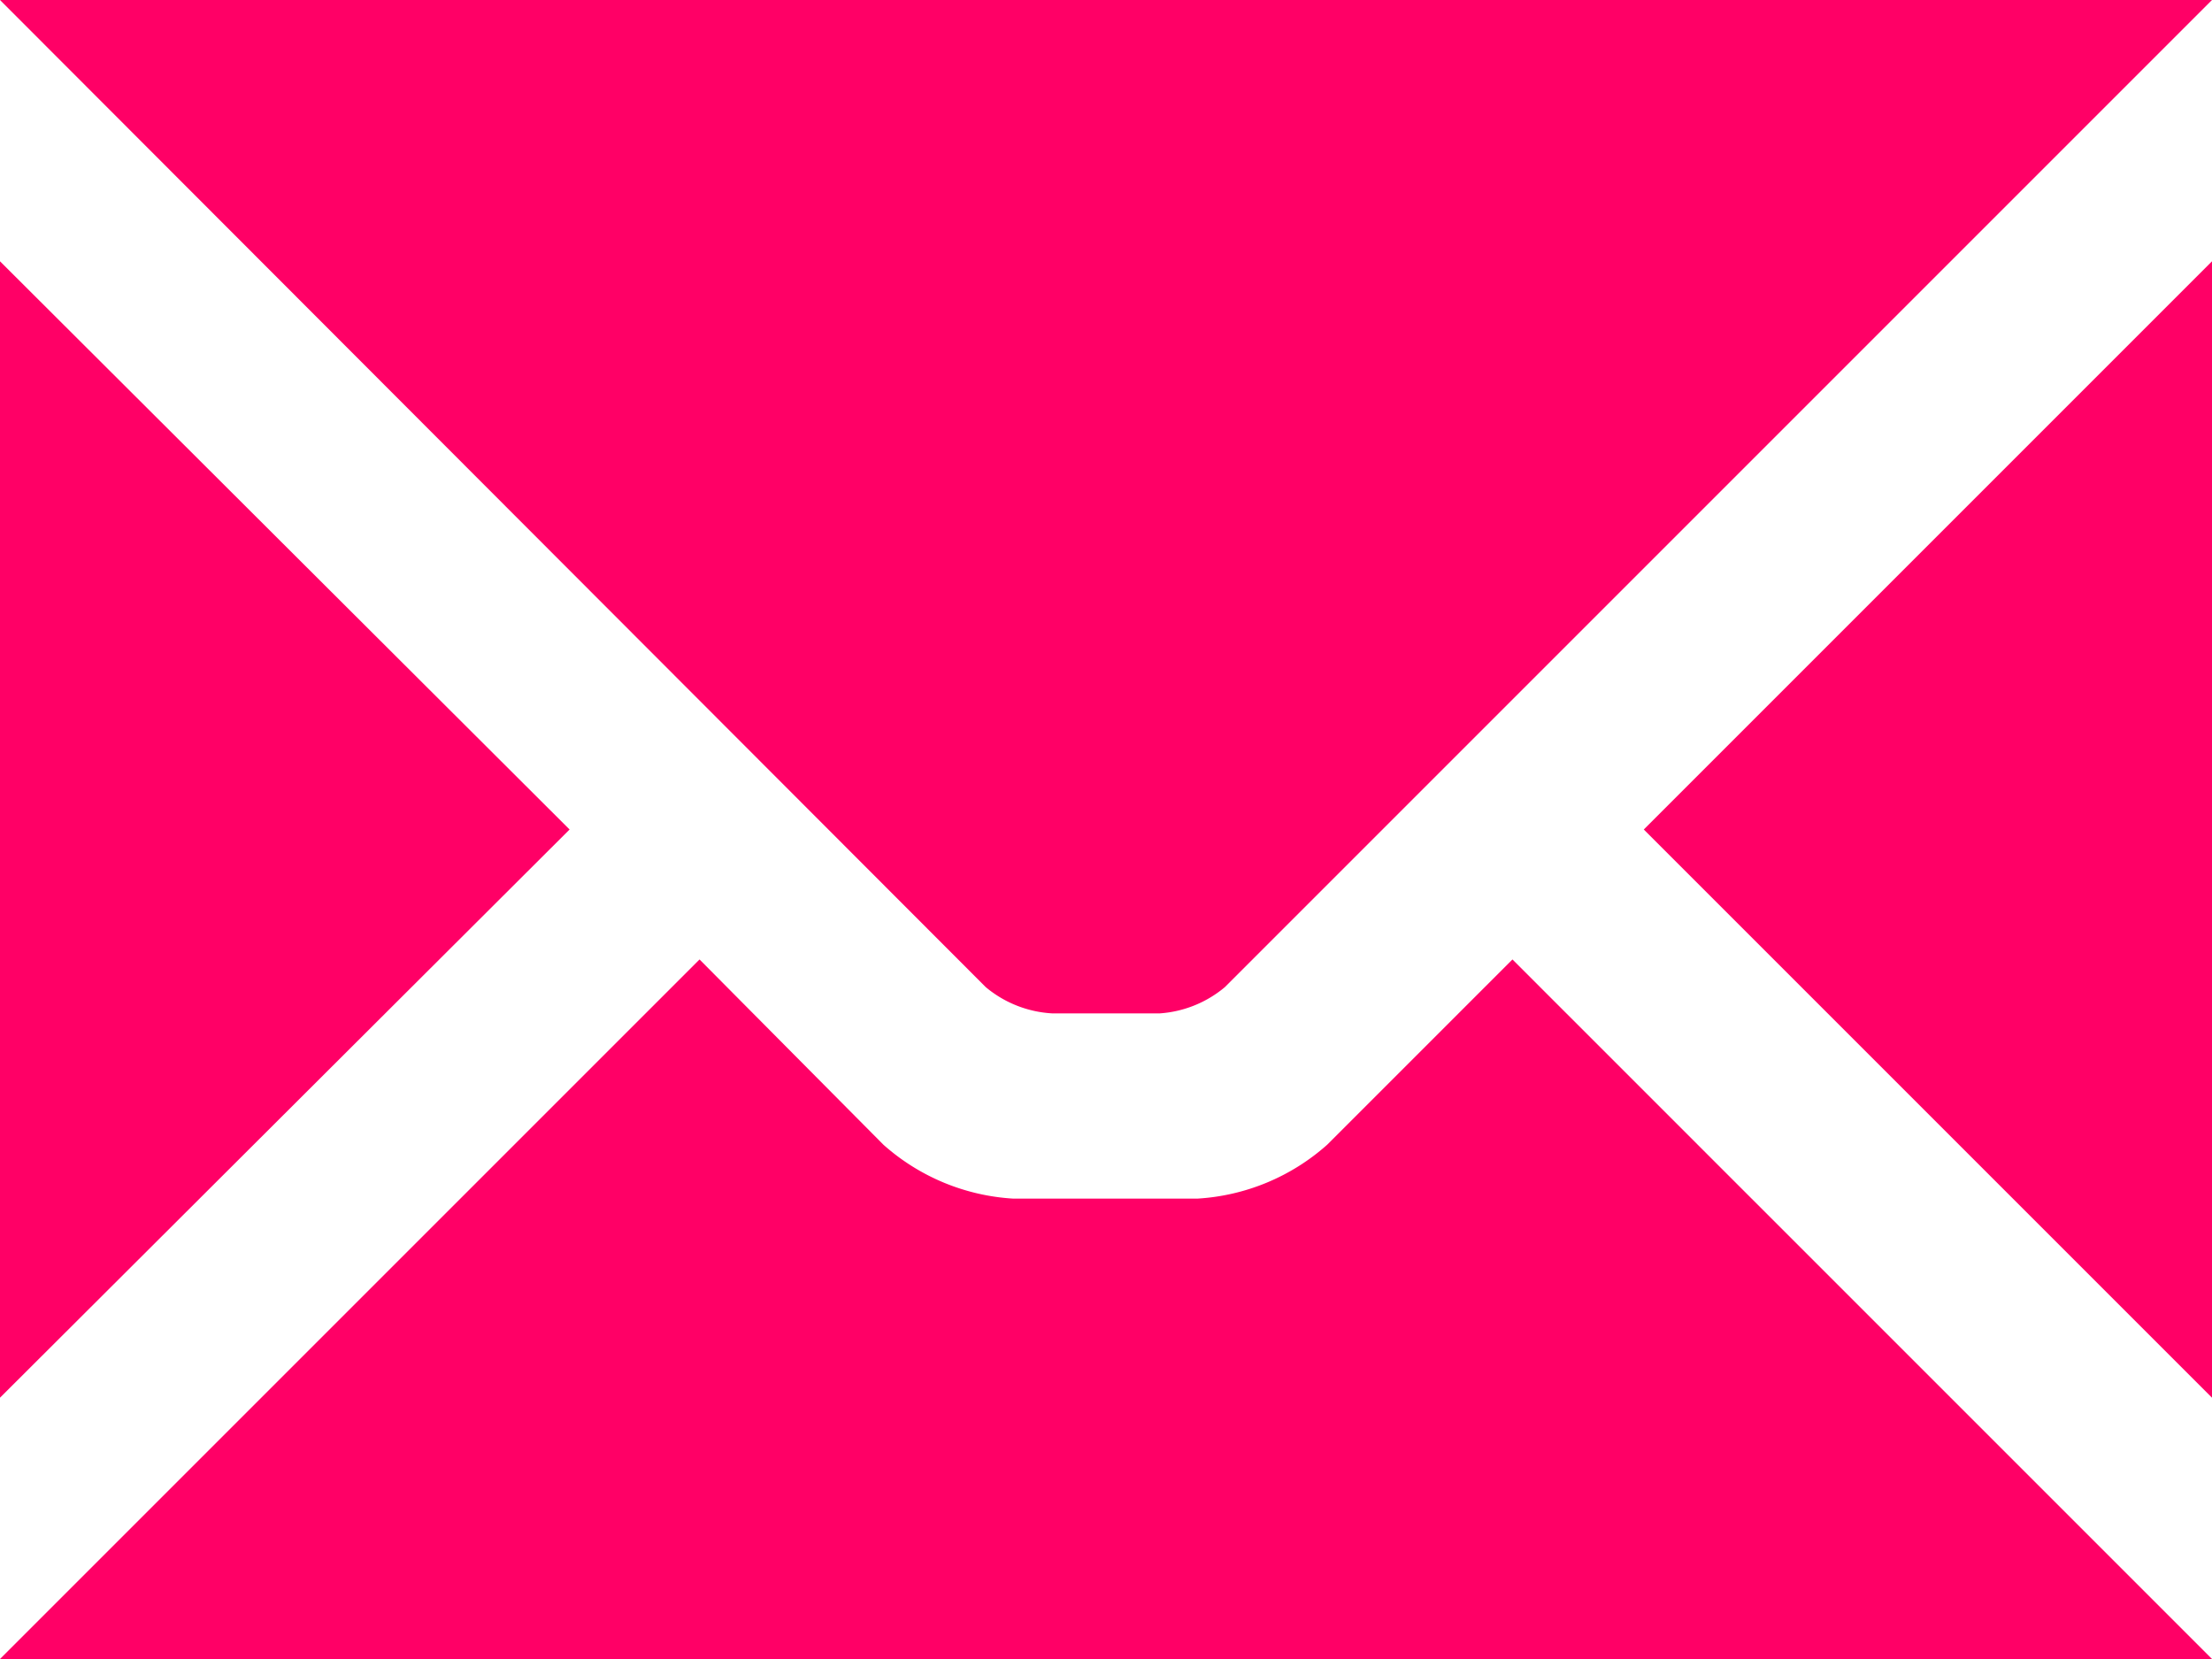 <svg xmlns="http://www.w3.org/2000/svg" viewBox="0 0 16 12"><defs><style>.cls-1{fill:#f06;}</style></defs><title>footer-email-p</title><g id="Layer_2" data-name="Layer 2"><g id="Layer_1-2" data-name="Layer 1"><path id="Path_6" data-name="Path 6" class="cls-1" d="M7.13,7.14,0,0H16L8.86,7.14a.82.82,0,0,1-.47.19H7.61A.82.82,0,0,1,7.13,7.14ZM4.12,6,0,1.89v8.22Zm7.77,0L16,10.11V1.89ZM9.6,8.28a1.55,1.55,0,0,1-.94.39H7.33a1.55,1.55,0,0,1-.94-.39L5.06,6.94,0,12H16L10.94,6.94Z"/></g></g></svg>